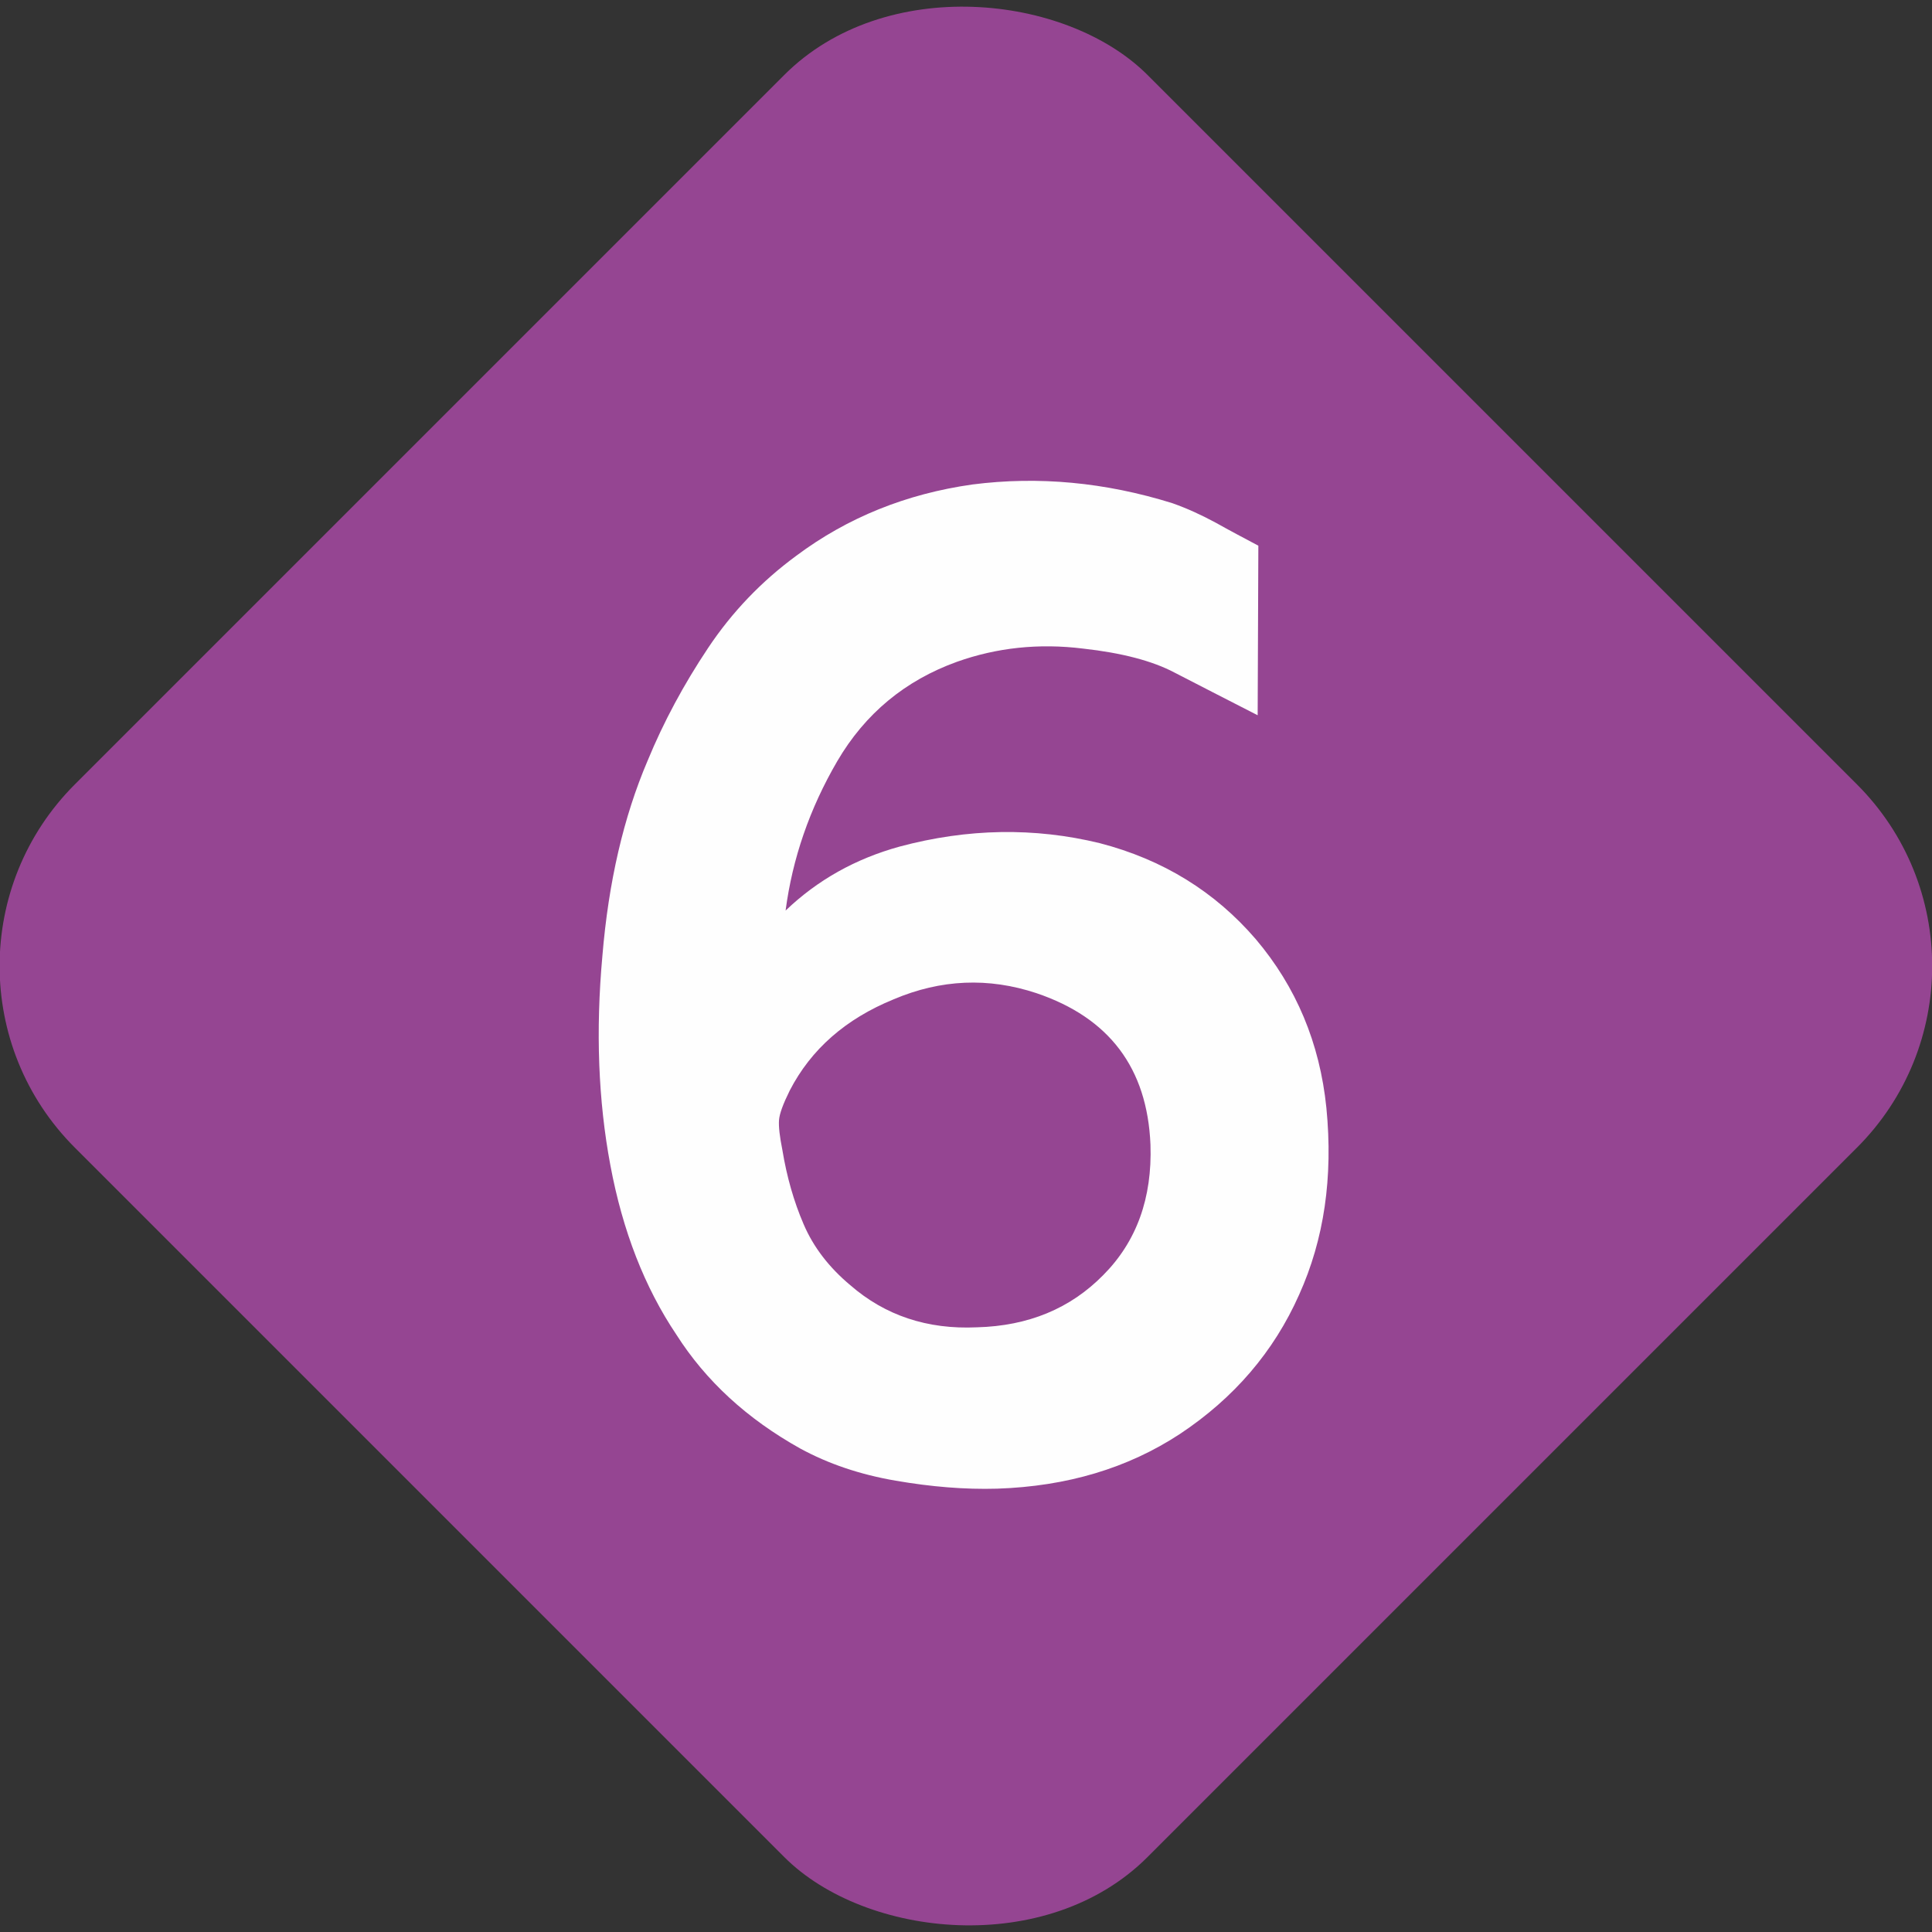 <?xml version="1.0" encoding="UTF-8"?>
<!DOCTYPE svg PUBLIC "-//W3C//DTD SVG 1.1//EN" "http://www.w3.org/Graphics/SVG/1.1/DTD/svg11.dtd">
<!-- Creator: CorelDRAW 2021.5 -->
<svg xmlns="http://www.w3.org/2000/svg" xml:space="preserve" width="590px" height="590px" version="1.1" style="shape-rendering:geometricPrecision; text-rendering:geometricPrecision; image-rendering:optimizeQuality; fill-rule:evenodd; clip-rule:evenodd"
viewBox="0 0 252.15 252.15"
 xmlns:xlink="http://www.w3.org/1999/xlink"
 xmlns:xodm="http://www.corel.com/coreldraw/odm/2003">
 <rect x="0" y="0" width="252.15" height="252.15" fill="#333333" stroke="none"/>
 <defs>
  <style type="text/css">
   <![CDATA[
    .fil0 {fill:#954592}
    .fil1 {fill:#FEFEFE;fill-rule:nonzero}
   ]]>
  </style>
 </defs>
 <g id="Layer_x0020_1">
  <rect class="fil0" transform="matrix(2.347 -2.347 2.347 2.347 -13.937 126.077)" width="59.65" height="59.65" rx="10.1" ry="10.1"/>
  <path class="fil1" d="M102.53 118.84c4.19,-4.01 9.15,-6.77 14.88,-8.35 8.89,-2.38 17.59,-2.52 26.11,-0.45 8.26,2.14 15.04,6.33 20.38,12.54 5.26,6.21 8.35,13.55 9.21,22.01 0.89,9.06 -0.3,17.17 -3.56,24.39 -3.3,7.43 -8.5,13.49 -15.57,18.18 -6.8,4.46 -14.73,6.83 -23.85,7.13 -4.19,0.12 -8.59,-0.24 -13.22,-1.04 -4.67,-0.8 -8.79,-2.2 -12.45,-4.19 -6.98,-3.89 -12.35,-8.85 -16.19,-14.88 -4.13,-6.15 -7.01,-13.52 -8.61,-22.1 -1.58,-8.41 -1.93,-17.53 -1.04,-27.33 0.8,-9.63 2.76,-18.12 5.91,-25.49 2.08,-5.05 4.72,-9.95 7.87,-14.67 3.15,-4.73 7.01,-8.74 11.53,-12.06 6.68,-4.99 14.35,-8.08 22.99,-9.3 8.58,-1.1 17.29,-0.3 26.08,2.44 1.93,0.68 3.8,1.54 5.67,2.55 1.85,1.04 3.72,2.02 5.56,3l-0.09 22.13c-4.34,-2.23 -7.96,-4.07 -10.87,-5.58 -2.88,-1.52 -6.86,-2.56 -11.91,-3.12 -5.8,-0.72 -11.29,-0.12 -16.46,1.72 -6.77,2.44 -12,6.77 -15.63,12.98 -3.62,6.21 -5.85,12.72 -6.74,19.49zm32.74 10.78c-6.27,-2.08 -12.48,-1.81 -18.63,0.8 -6.27,2.56 -10.78,6.51 -13.57,11.91 -0.87,1.76 -1.34,3.03 -1.4,3.87 -0.06,0.86 0.09,2.14 0.44,3.89 0.57,3.47 1.49,6.71 2.77,9.68 1.28,3 3.33,5.65 6.09,7.96 4.54,3.95 10.04,5.8 16.54,5.5 6.69,-0.18 12.18,-2.44 16.49,-6.83 4.34,-4.37 6.39,-10.04 6.15,-17.02 -0.42,-9.99 -5.38,-16.55 -14.88,-19.76z"/>
 </g>
</svg>
